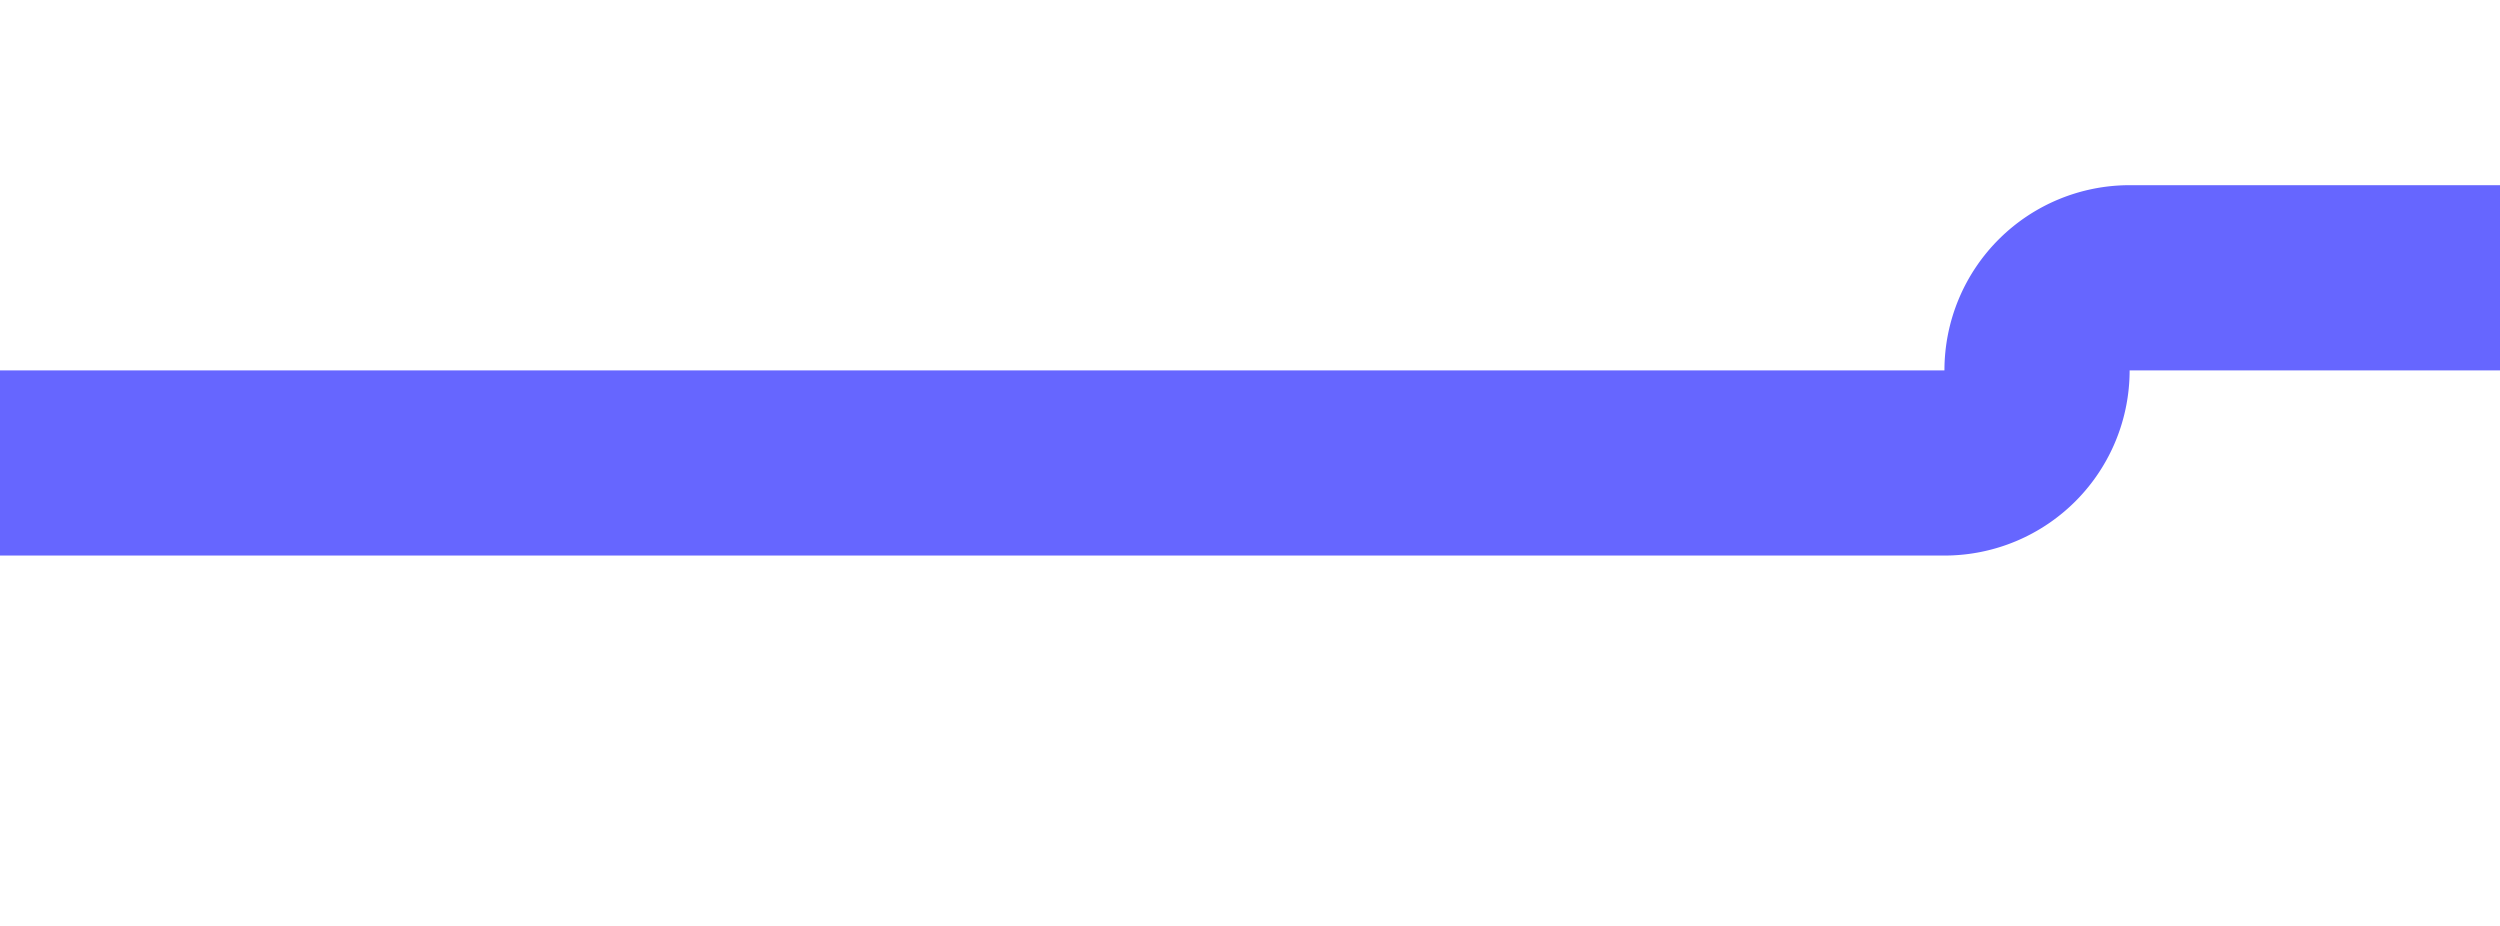 ﻿<?xml version="1.0" encoding="utf-8"?>
<svg version="1.1" xmlns:xlink="http://www.w3.org/1999/xlink" width="27px" height="10px" preserveAspectRatio="xMinYMid meet" viewBox="398 937  27 8" xmlns="http://www.w3.org/2000/svg">
  <path d="M 398 941  L 419 941  A 1 1 0 0 0 420 940 A 1 1 0 0 1 421 939 L 441 939  " stroke-width="2" stroke="#6666ff" fill="none" />
  <path d="M 435.893 934.707  L 440.186 939  L 435.893 943.293  L 437.307 944.707  L 442.307 939.707  L 443.014 939  L 442.307 938.293  L 437.307 933.293  L 435.893 934.707  Z " fill-rule="nonzero" fill="#6666ff" stroke="none" />
</svg>